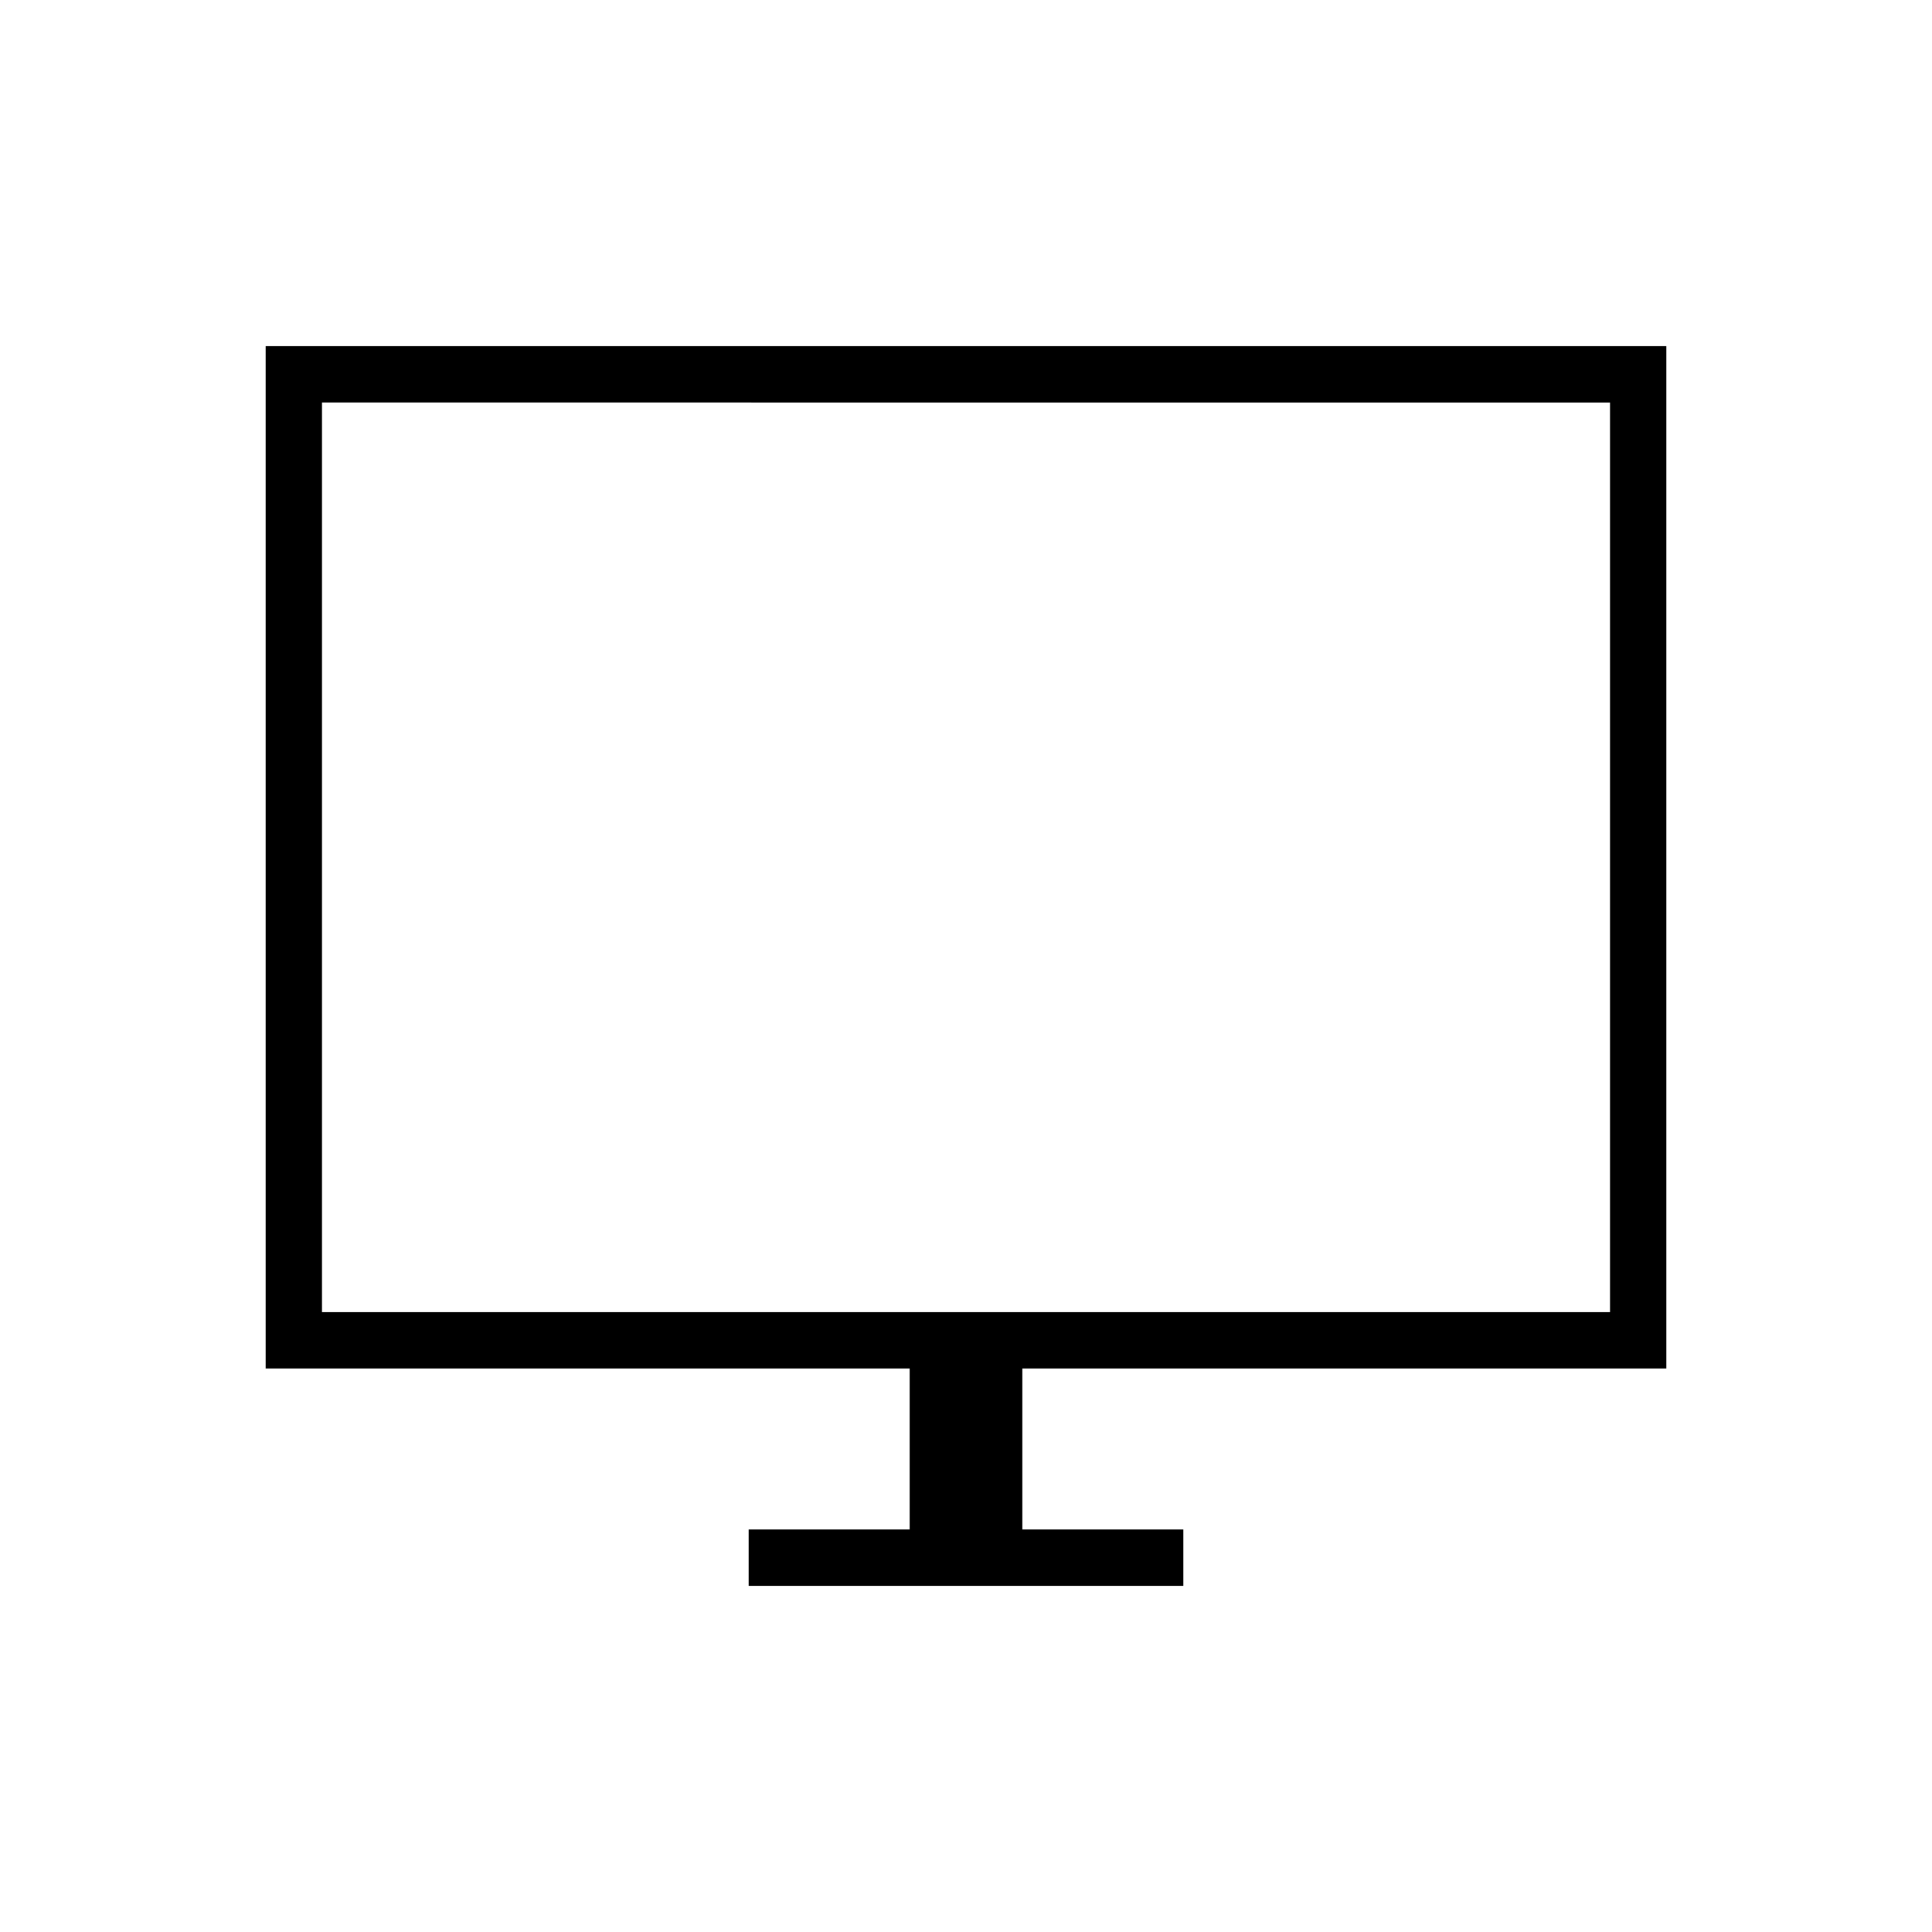<svg xmlns="http://www.w3.org/2000/svg" height="24" viewBox="0 -960 960 960" width="24"><path d="M372-172v-28h80v-80H132v-508h696v508H508v80h80v28H372ZM160-308h640v-452H160v452Zm0 0v-452 452Z"/></svg>